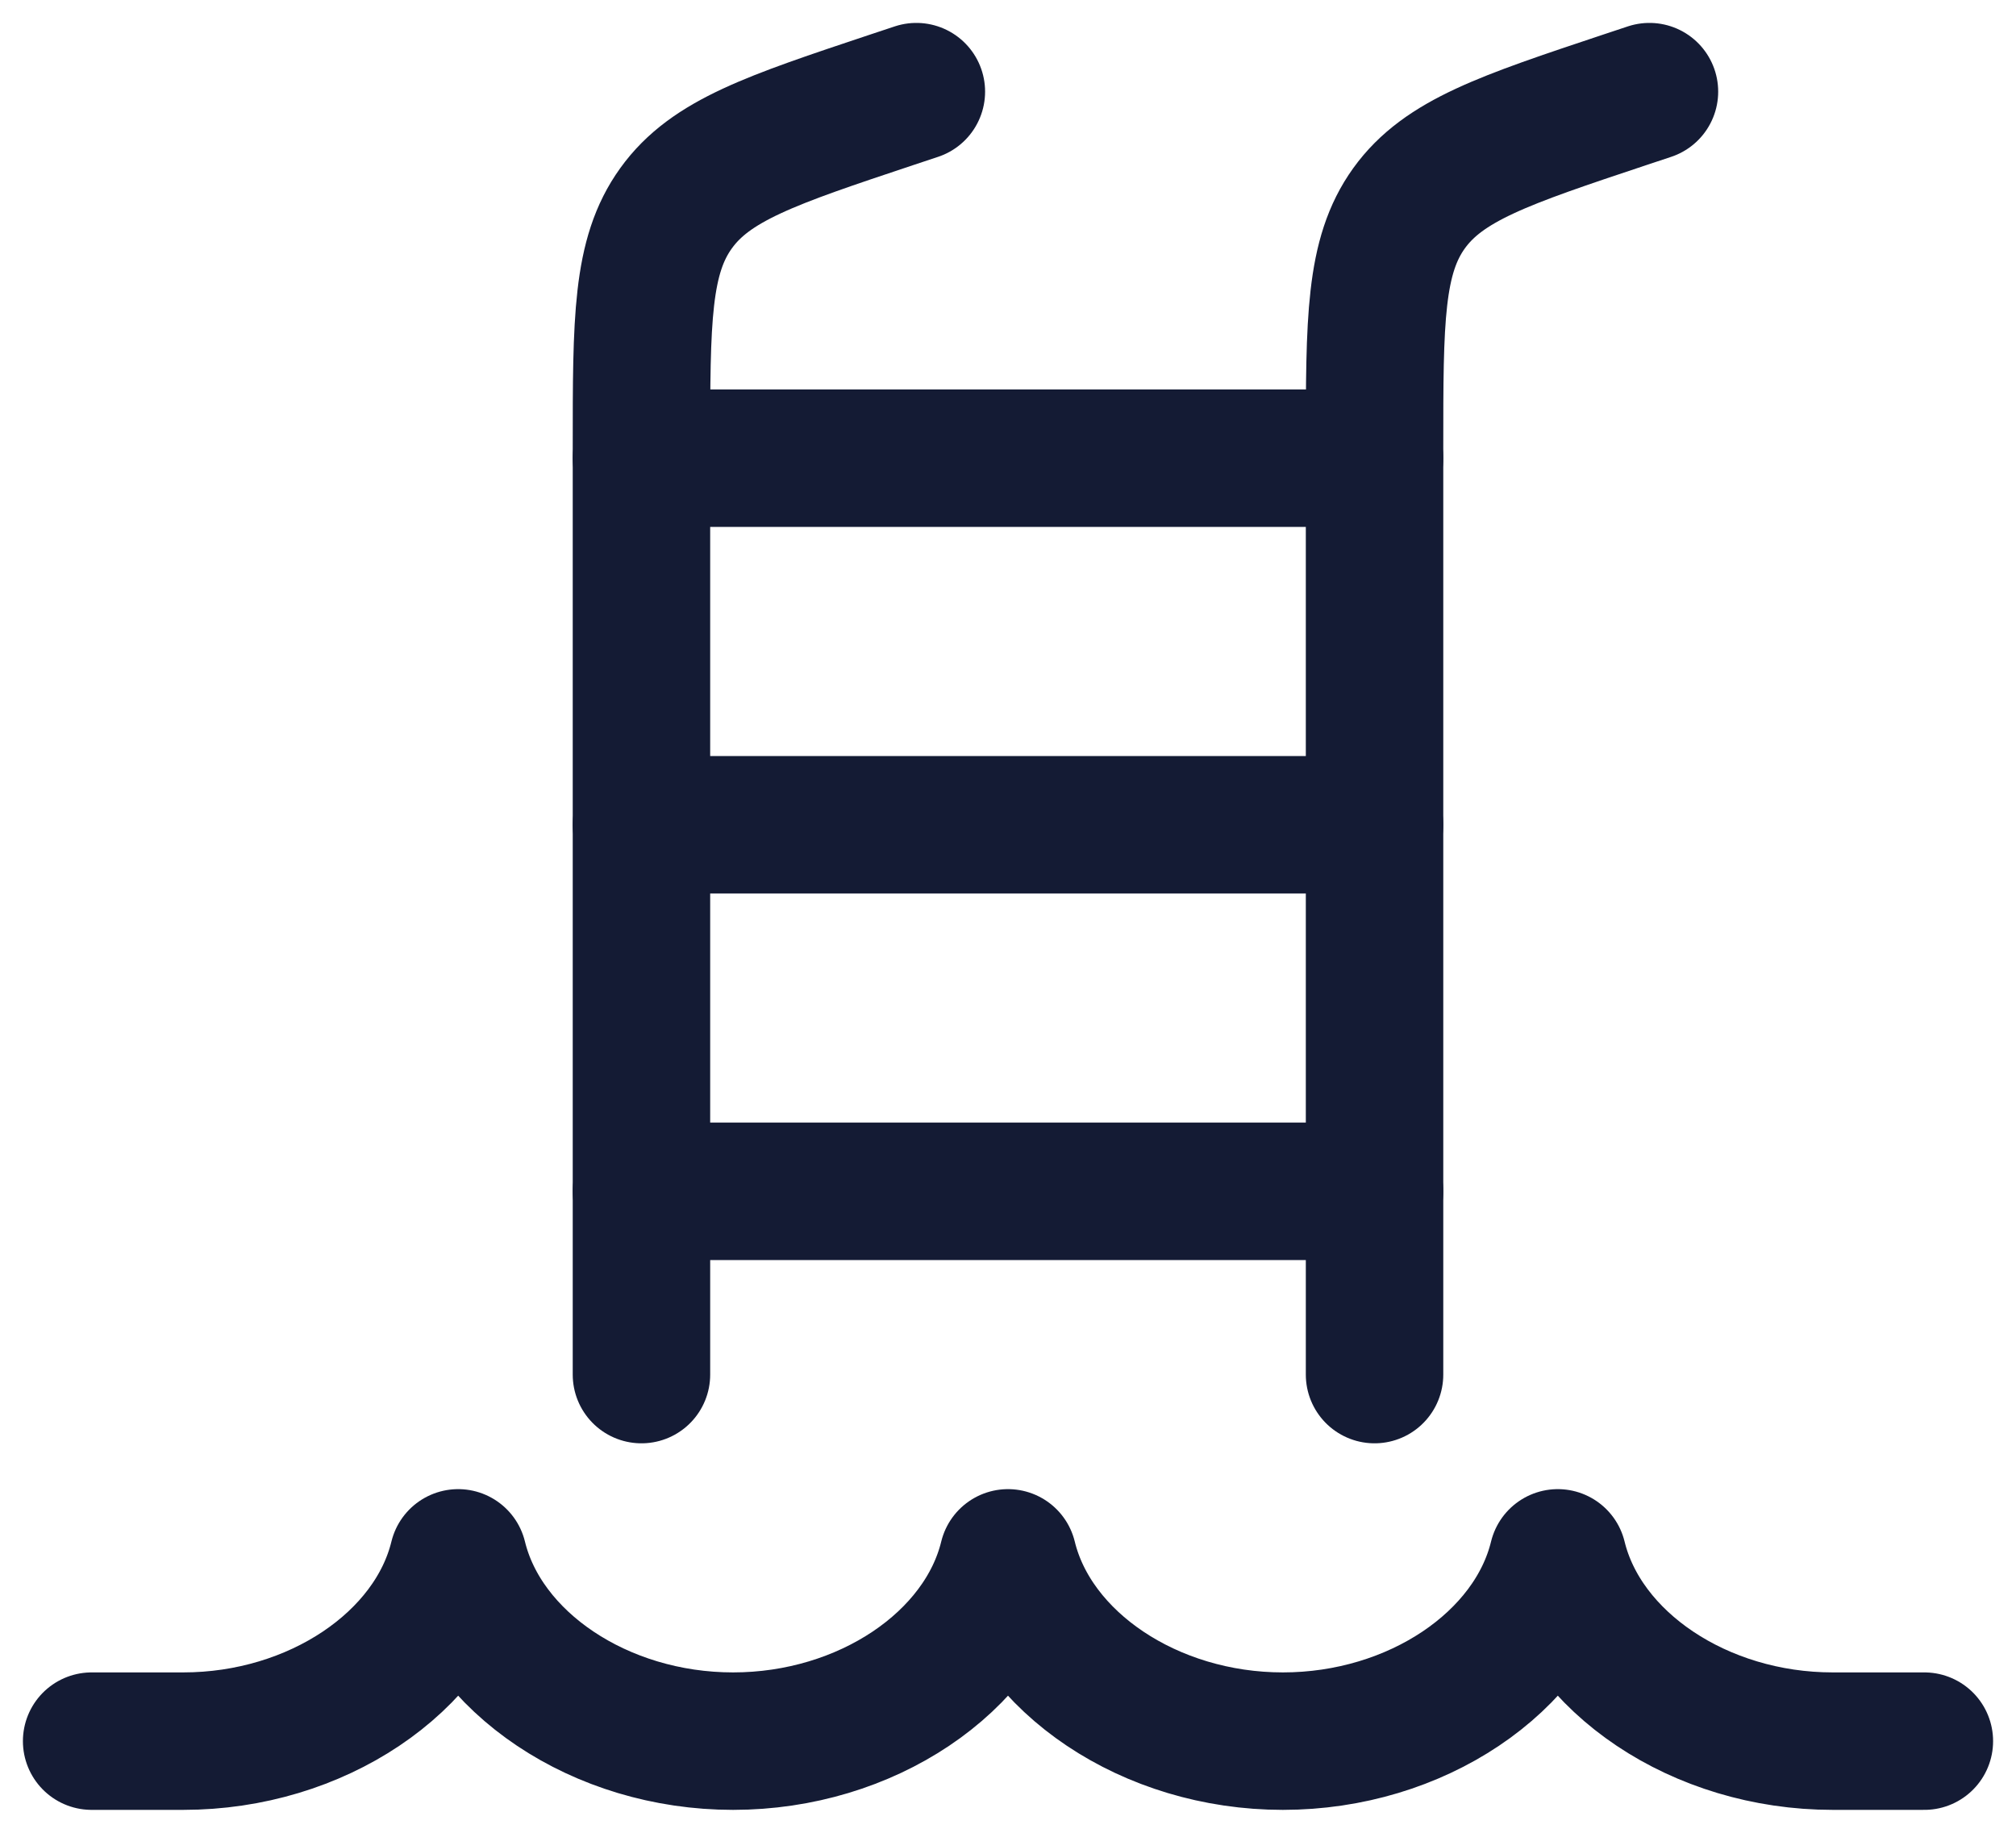 <svg
	width="22"
	height="20"
	viewBox="0 0 22 20"
	fill="none"
	xmlns="http://www.w3.org/2000/svg"
>
	<g id="elements">
		<path
			id="Vector"
			d="M21 19H20C18.549 19 17.278 18.141 17 17C16.722 18.141 15.451 19 14 19C12.549 19 11.278 18.141 11 17C10.722 18.141 9.451 19 8 19C6.549 19 5.278 18.141 5 17C4.722 18.141 3.451 19 2 19H1"
			stroke="#141B34"
			stroke-width="1.5"
			stroke-linecap="round"
			stroke-linejoin="round"
		/>
		<path
			id="Vector 5449"
			d="M18 1L17.735 1.088C16.415 1.528 15.755 1.748 15.377 2.272C15 2.796 15 3.492 15 4.883L15 15"
			stroke="#141B34"
			stroke-width="1.5"
			stroke-linecap="round"
			stroke-linejoin="round"
		/>
		<path
			id="Vector 5450"
			d="M10 1L9.735 1.088C8.415 1.528 7.755 1.748 7.378 2.272C7 2.796 7 3.492 7 4.883L7 15"
			stroke="#141B34"
			stroke-width="1.5"
			stroke-linecap="round"
			stroke-linejoin="round"
		/>
		<path
			id="Vector_2"
			d="M7 5H15M7 9H15M7 13H15"
			stroke="#141B34"
			stroke-width="1.5"
			stroke-linecap="round"
			stroke-linejoin="round"
		/>
	</g>
</svg>
